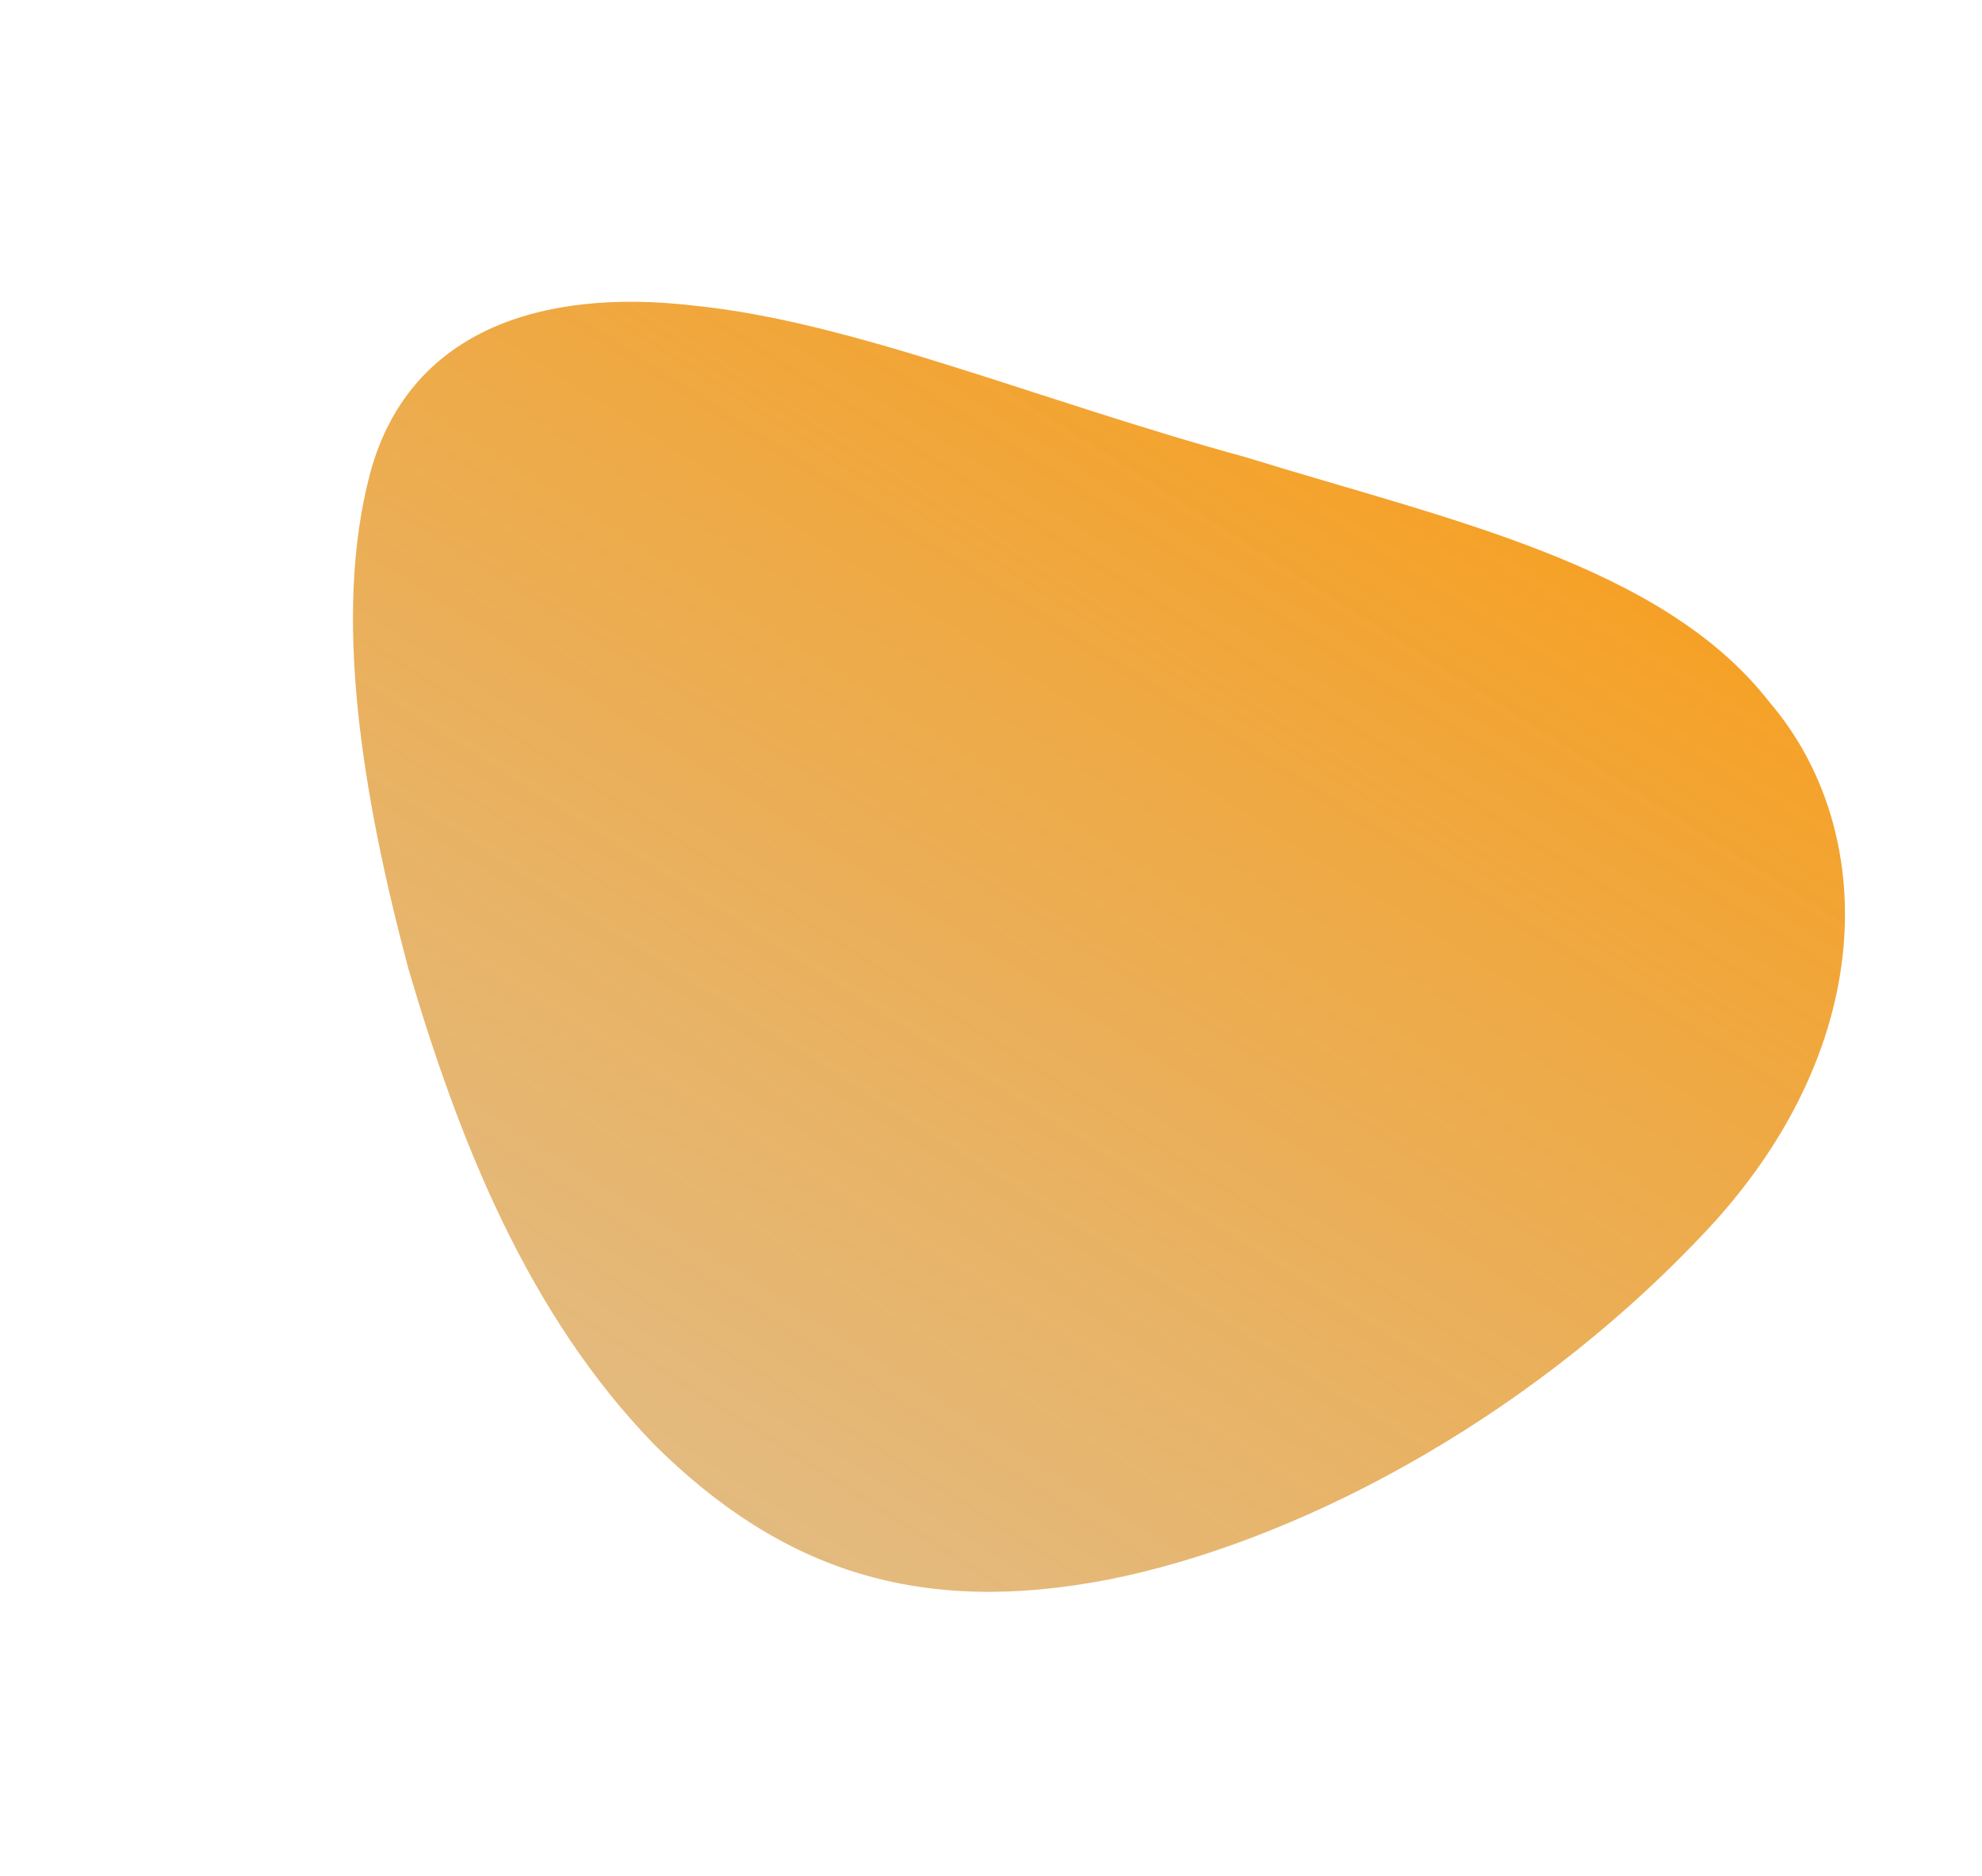 <svg width="782" height="740" viewBox="0 0 782 740" fill="none" xmlns="http://www.w3.org/2000/svg">
<path d="M670.491 488.422C599.915 562.521 509.237 608.904 437.406 623.125C363.458 637.451 308.711 620.167 257.989 569.739C208.625 518.755 181.436 451.265 161.096 382.052C142.723 312.987 131.301 242.6 145.937 187.077C160.874 131.05 212.532 113.337 273.95 120.588C336.624 126.879 409.21 157.881 491.646 180.407C571.419 205.102 655.805 222.638 698.072 276.907C741.284 327.298 742.125 414.271 670.491 488.422Z" fill="url(#paint0_linear)"/>
<defs>
<linearGradient id="paint0_linear" x1="621.205" y1="-5.287" x2="67.956" y2="863.679" gradientUnits="userSpaceOnUse">
<stop stop-color="#FF9700"/>
<stop offset="0.99" stop-color="#C7A676" stop-opacity="0.6"/>
<stop offset="0.991" stop-color="#C7A676" stop-opacity="0.2"/>
</linearGradient>
</defs>
</svg>
